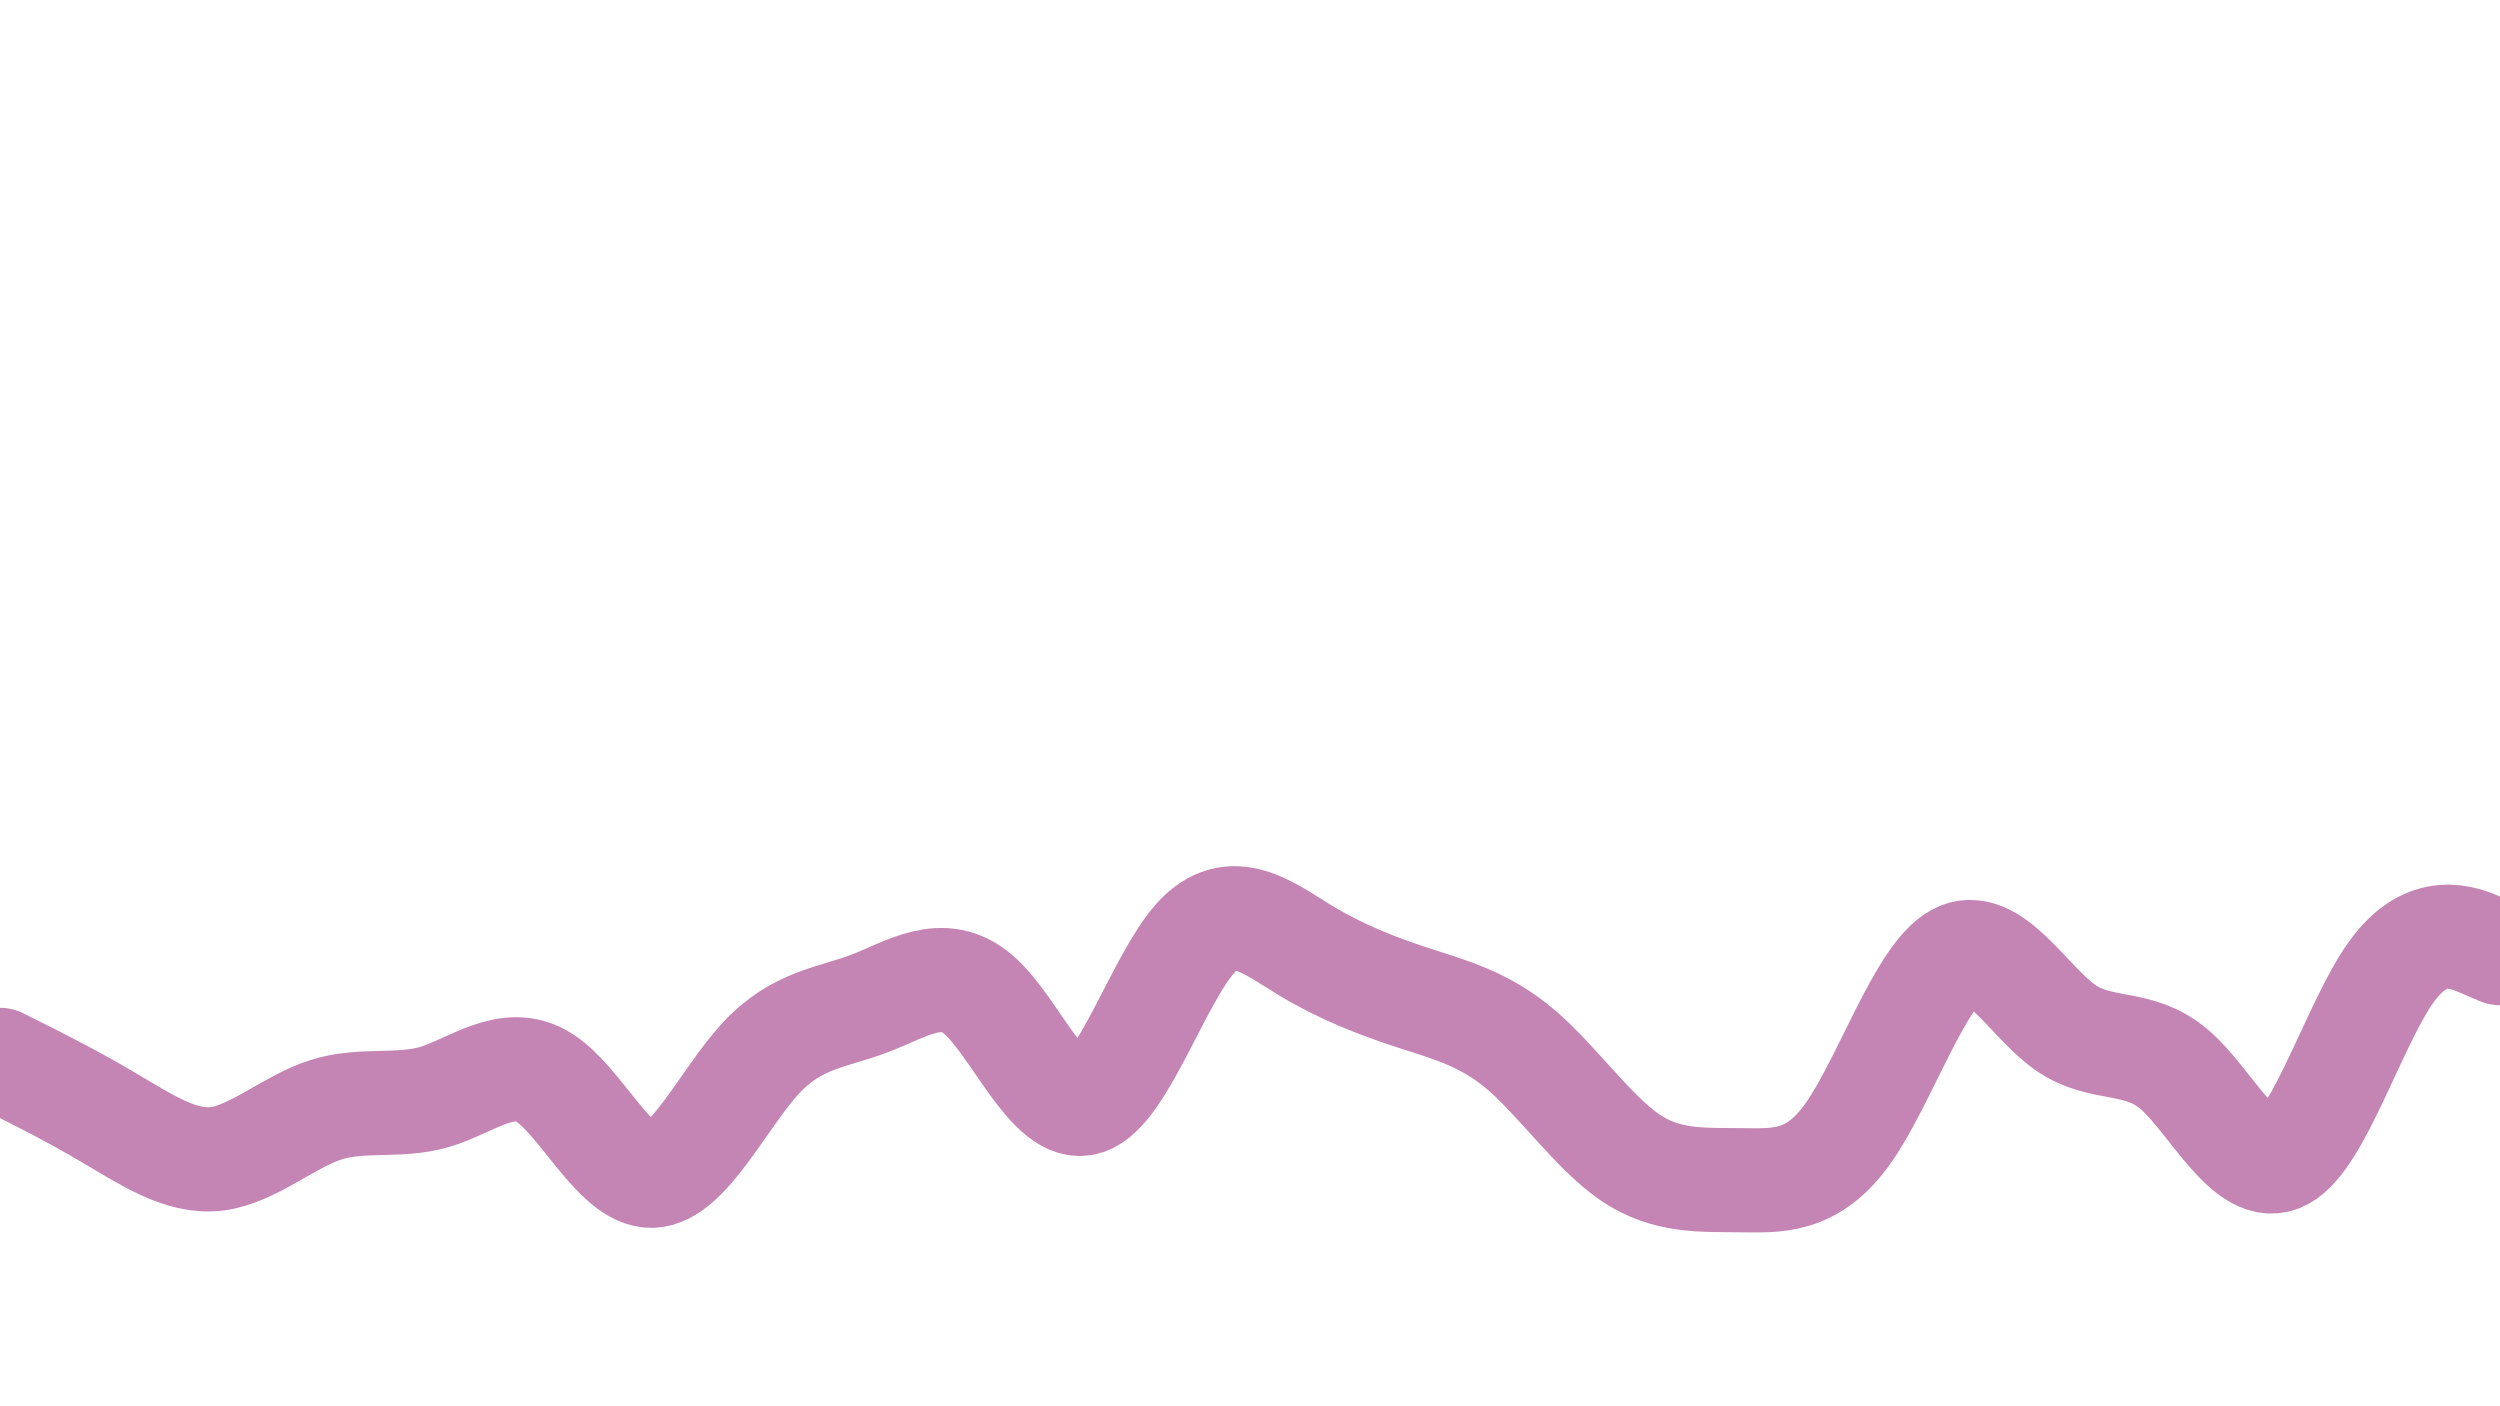 <svg id="visual" viewBox="0 0 960 540" width="960" height="540" xmlns="http://www.w3.org/2000/svg" xmlns:xlink="http://www.w3.org/1999/xlink" version="1.1"><path d="M0 407L7 410.5C14 414 28 421 41.8 429.2C55.7 437.3 69.3 446.7 83.2 445C97 443.3 111 430.7 125 426.2C139 421.7 153 425.3 167 421.2C181 417 195 405 208.8 413.7C222.7 422.3 236.3 451.7 250.2 451.5C264 451.3 278 421.7 292 406.5C306 391.3 320 390.7 334 385.3C348 380 362 370 375.8 382C389.7 394 403.3 428 417.2 423.5C431 419 445 376 459 360.3C473 344.7 487 356.3 501 364.8C515 373.3 529 378.7 542.8 383.2C556.7 387.7 570.3 391.3 584.2 403.2C598 415 612 435 626 444.5C640 454 654 453 668 453.2C682 453.3 696 454.7 709.8 435C723.7 415.3 737.3 374.7 751.2 367C765 359.3 779 384.7 793 394.5C807 404.3 821 398.7 835 410.7C849 422.7 863 452.3 876.8 444.8C890.7 437.3 904.3 392.7 918.2 373.3C932 354 946 360 953 363L960 366" fill="none" stroke-linecap="round" stroke-linejoin="miter" stroke="#c484b4" stroke-width="40"></path></svg>